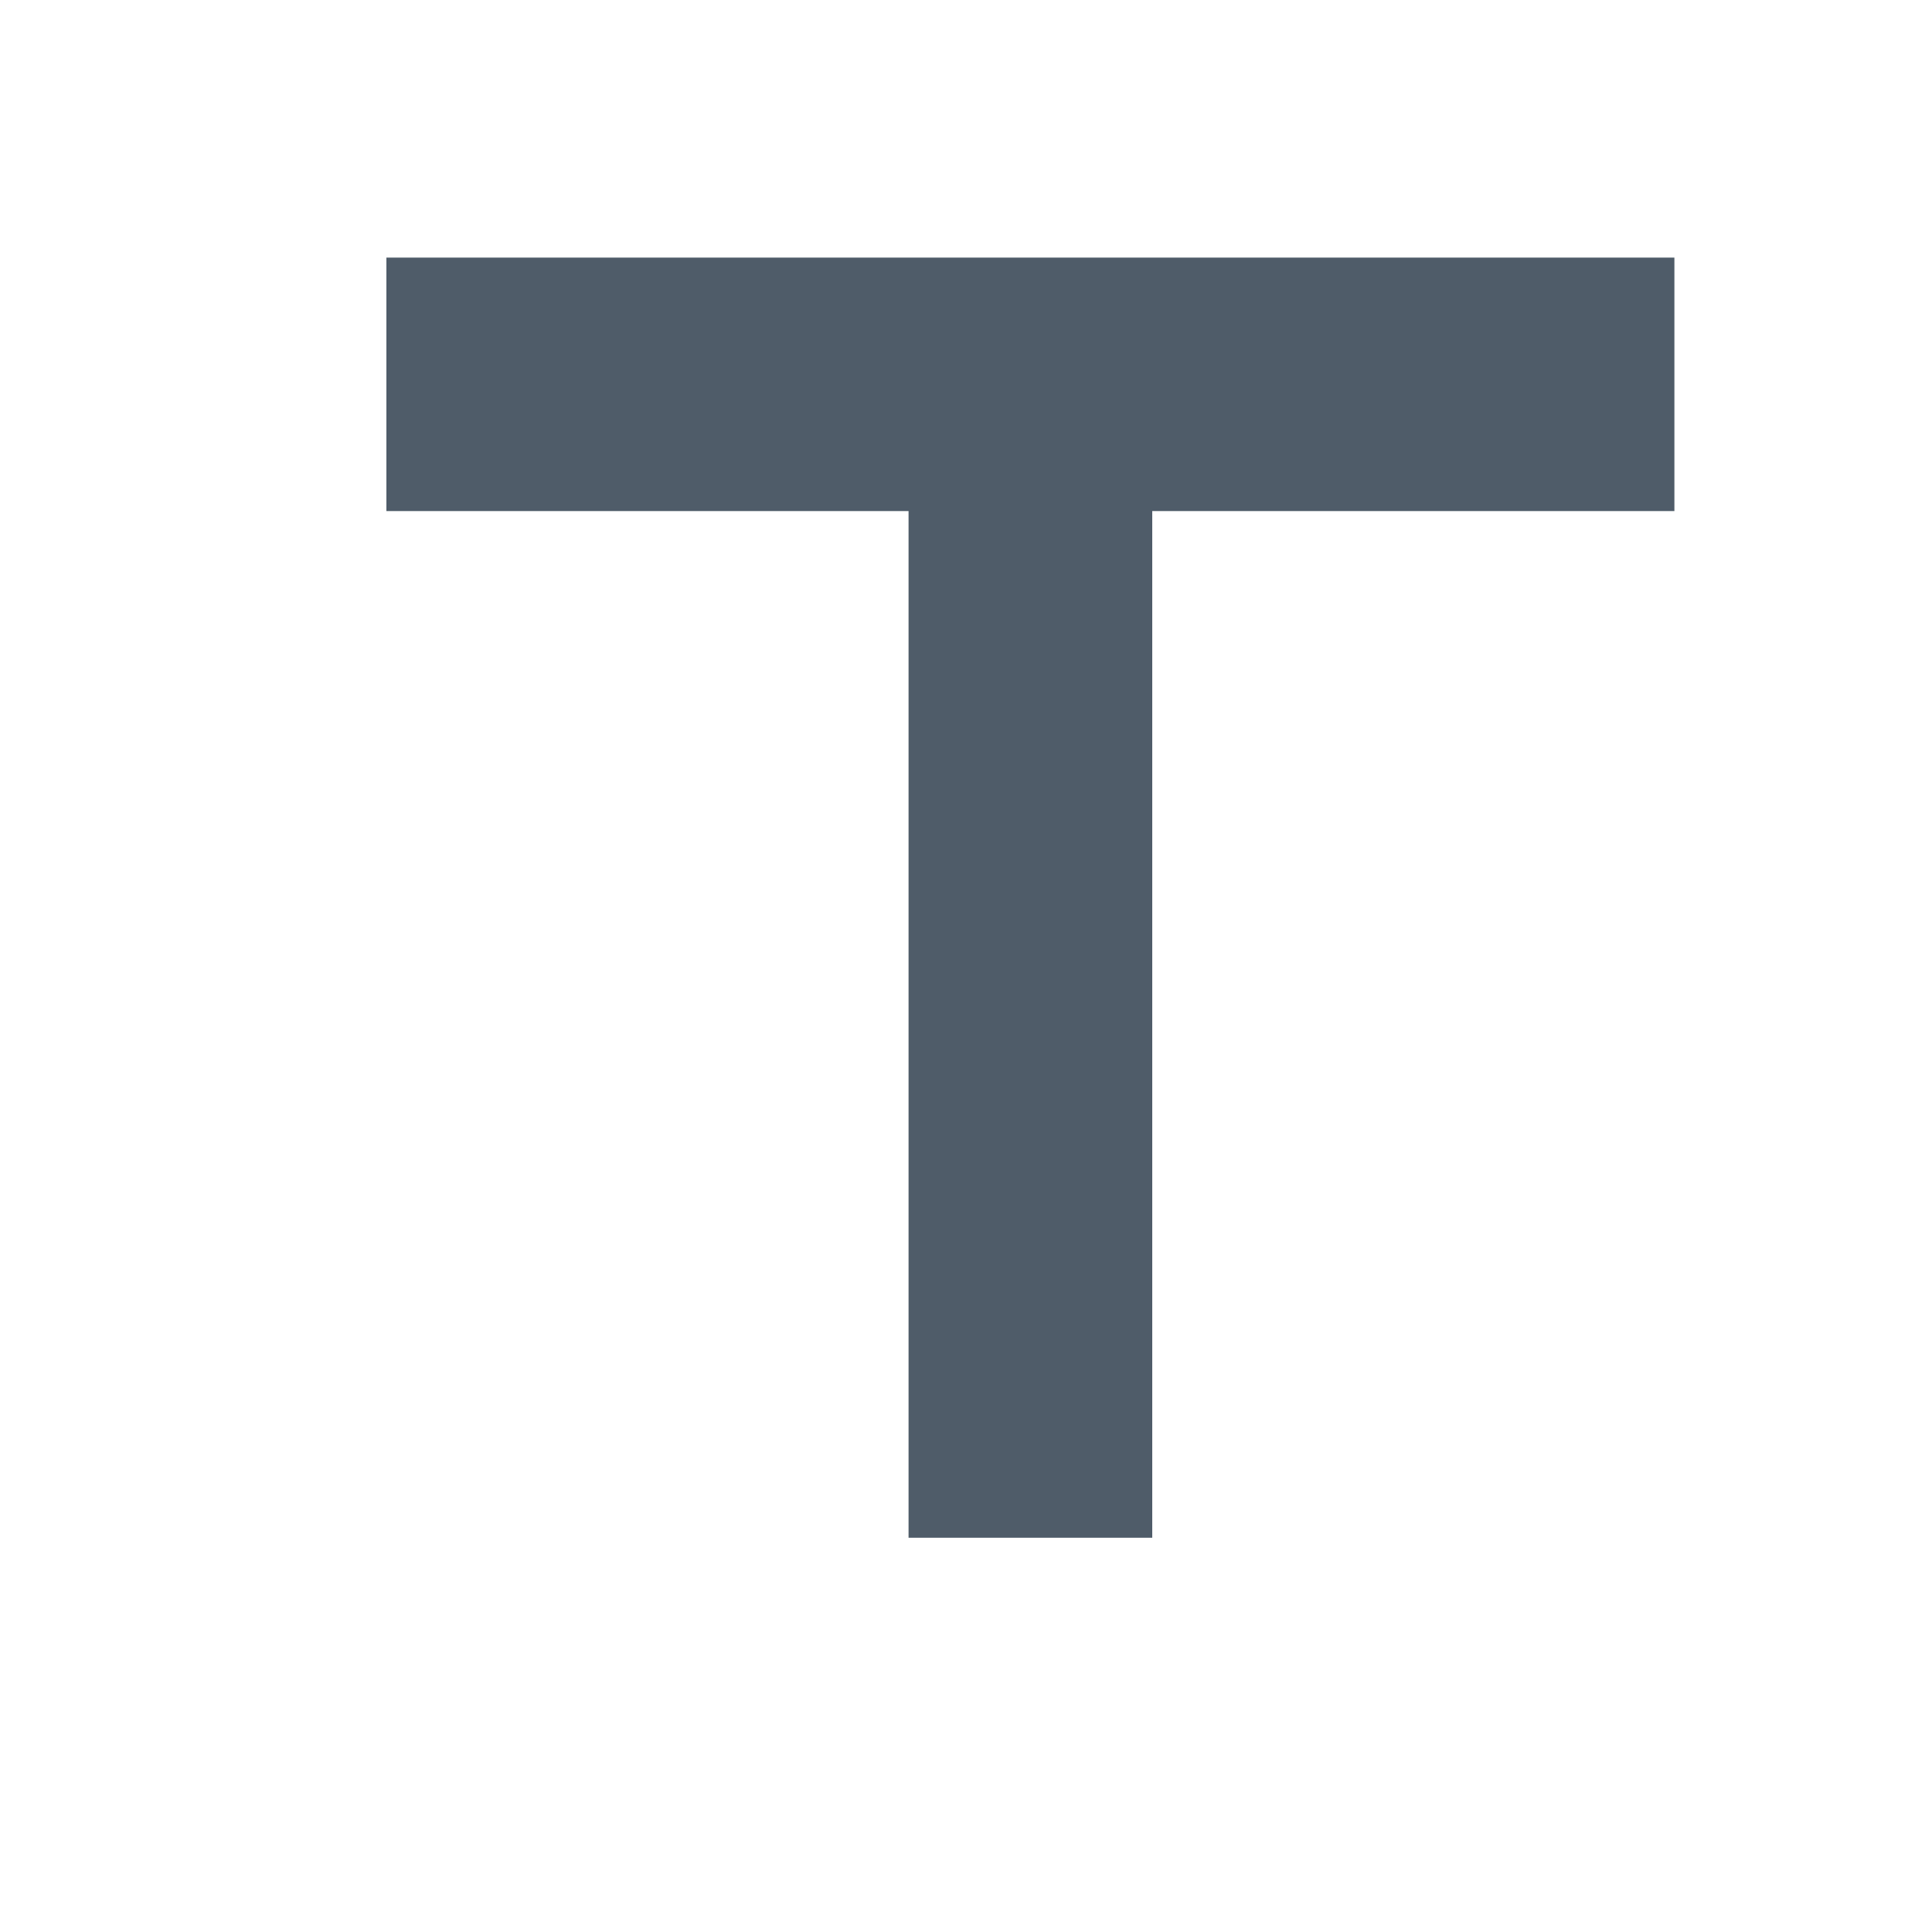 <?xml version="1.0" encoding="UTF-8"?>
<svg width="15px" height="15px" viewBox="0 0 15 15" version="1.1" xmlns="http://www.w3.org/2000/svg" xmlns:xlink="http://www.w3.org/1999/xlink">
    <!-- Generator: Sketch 51.3 (57544) - http://www.bohemiancoding.com/sketch -->
    <title>ico/tool_texto</title>
    <desc>Created with Sketch.</desc>
    <defs></defs>
    <g id="ico/tool_texto" stroke="none" stroke-width="1" fill="none" fill-rule="evenodd">
        <g fill="#4F5C69" fill-rule="nonzero" id="Shape">
            <polygon points="3 2 13 2 13 3.968 8.946 3.968 8.946 11.939 7.054 11.939 7.054 3.968 3 3.968"></polygon>
        </g>
    </g>
</svg>